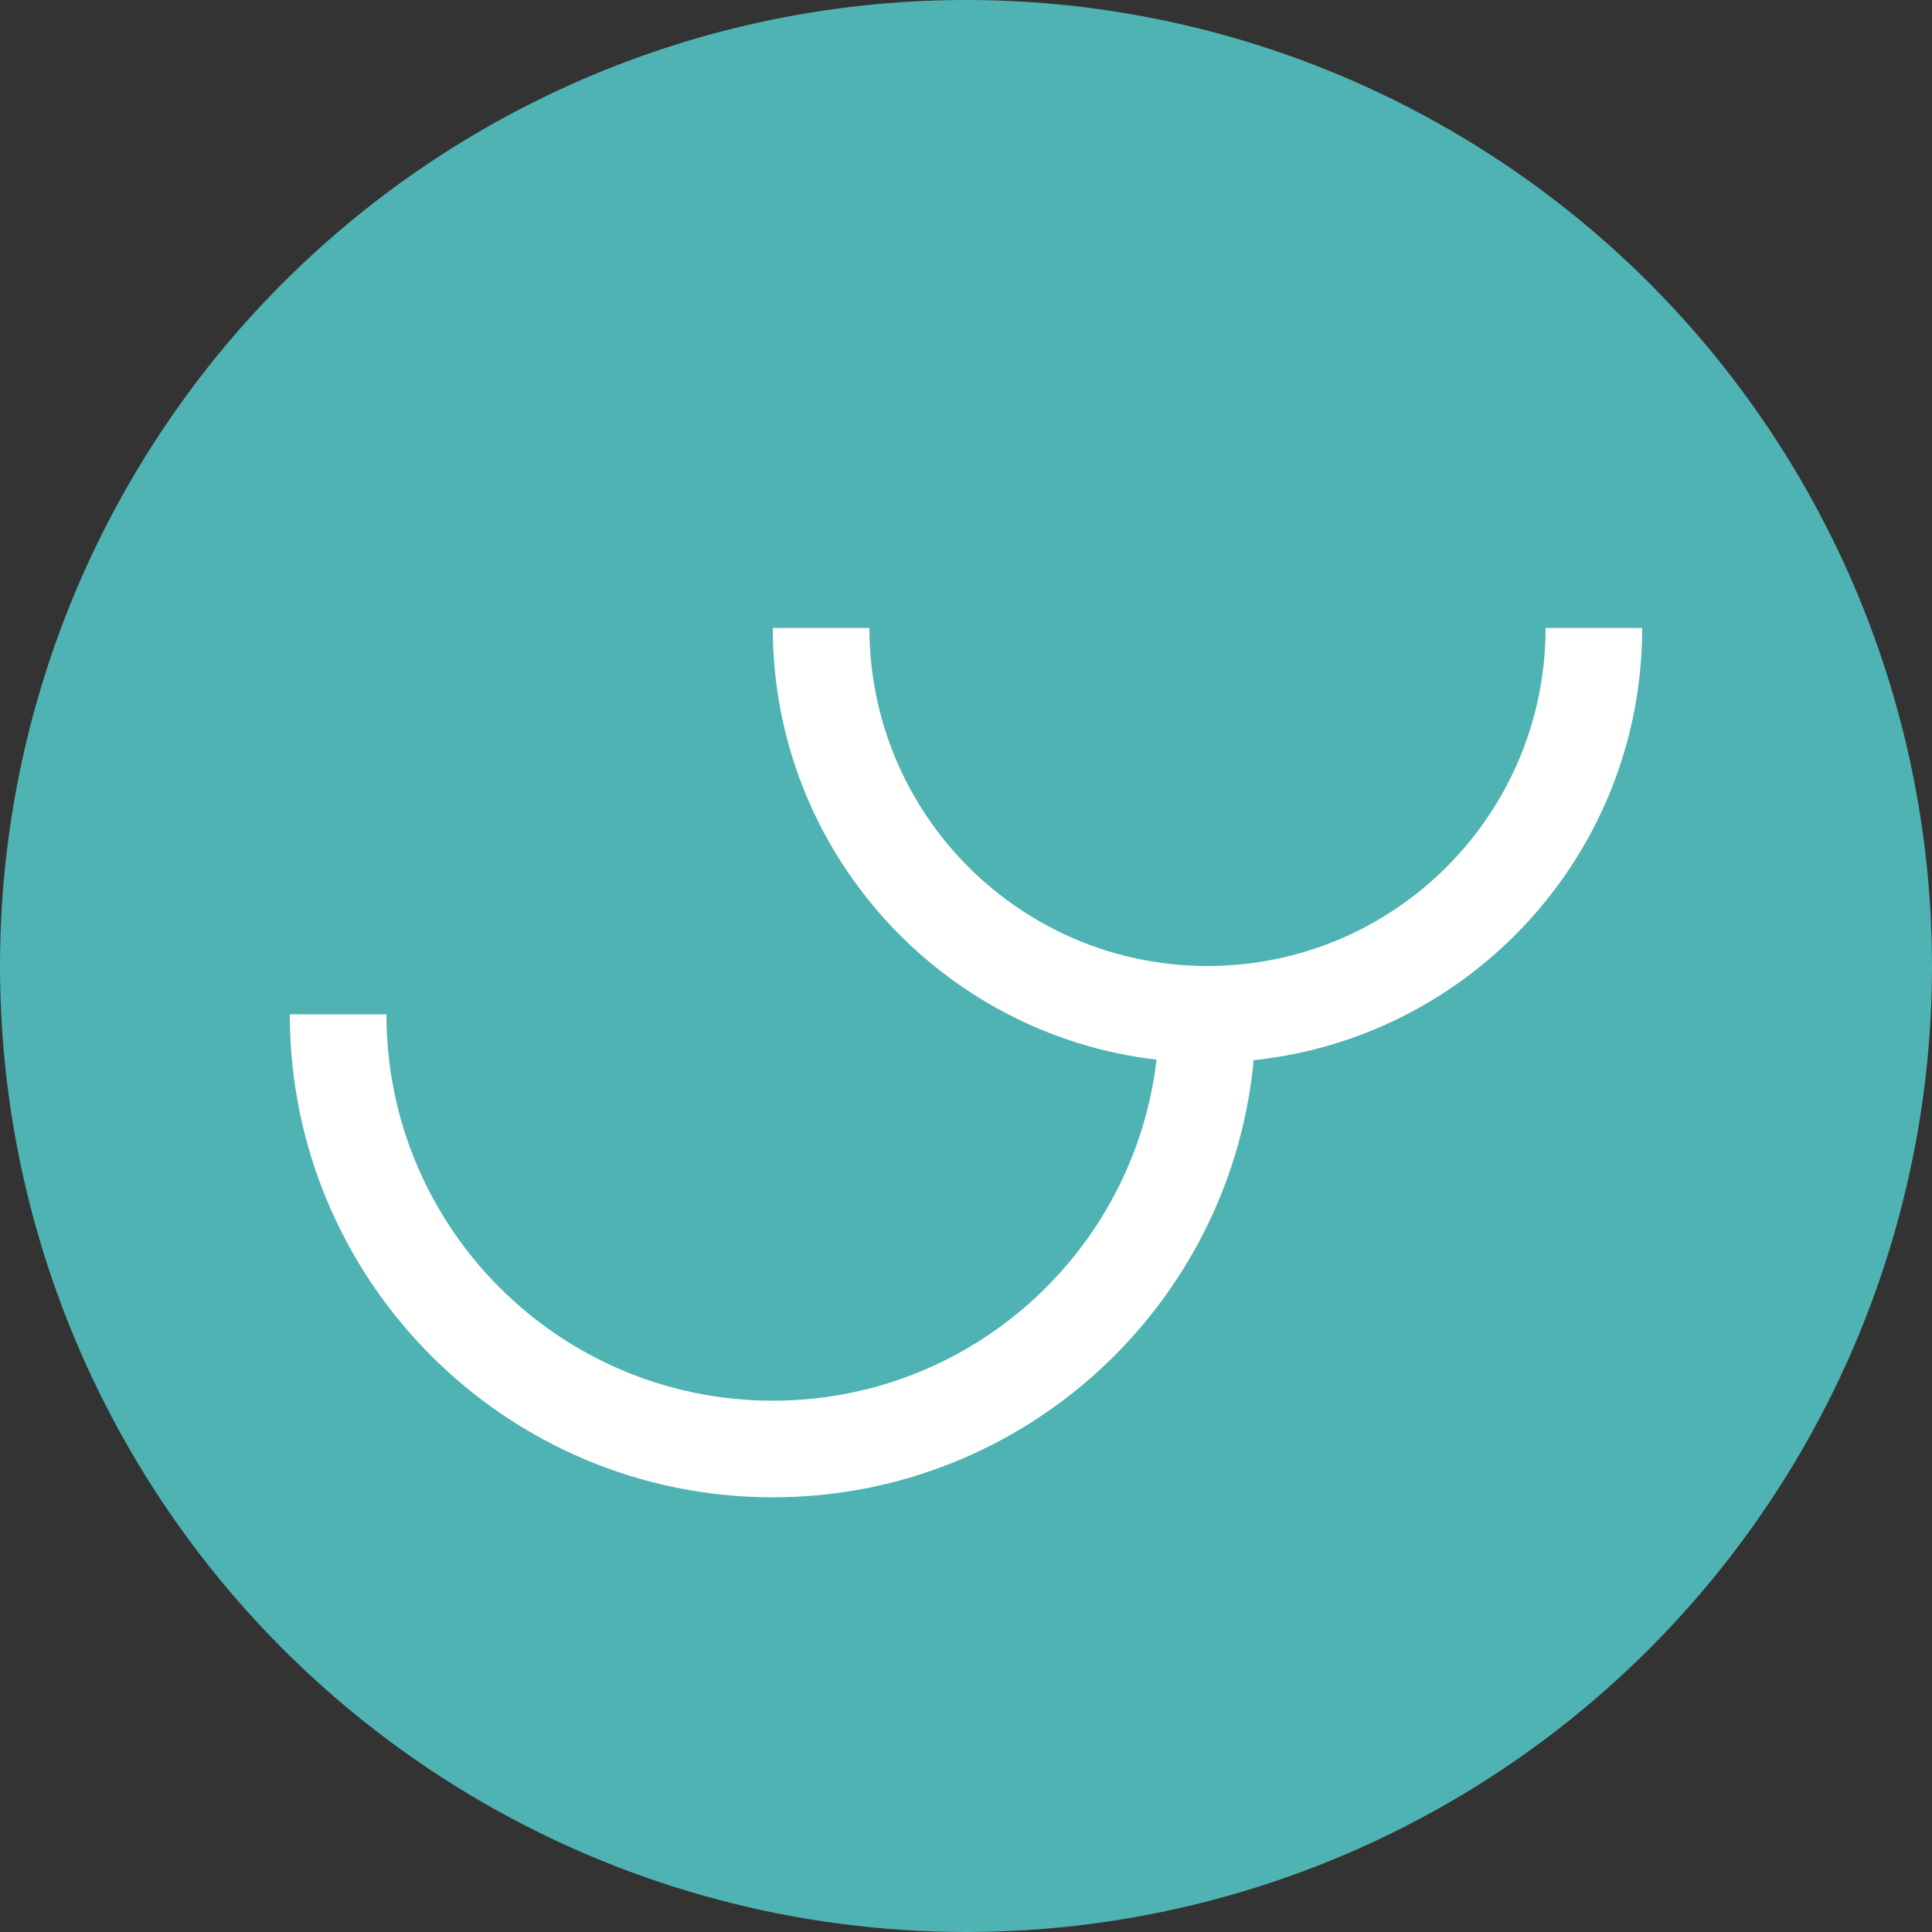 <svg width="40" height="40" viewBox="0 0 40 40" fill="none" xmlns="http://www.w3.org/2000/svg">
<rect x="0" y="0" width="40" height="40" fill="#333333" stroke="none"/>
<circle cx="20" cy="20" r="20" fill="#50B3B3"/>
<path d="M25 20C21.134 20 18 16.866 18 13H16C16 17.614 19.472 21.417 23.945 21.939C23.481 25.915 20.101 29 16 29C11.582 29 8 25.418 8 21H6C6 26.523 10.477 31 16 31C21.203 31 25.477 27.027 25.956 21.95C30.477 21.473 34 17.648 34 13H32C32 16.866 28.866 20 25 20Z" fill="white"/>
</svg>
